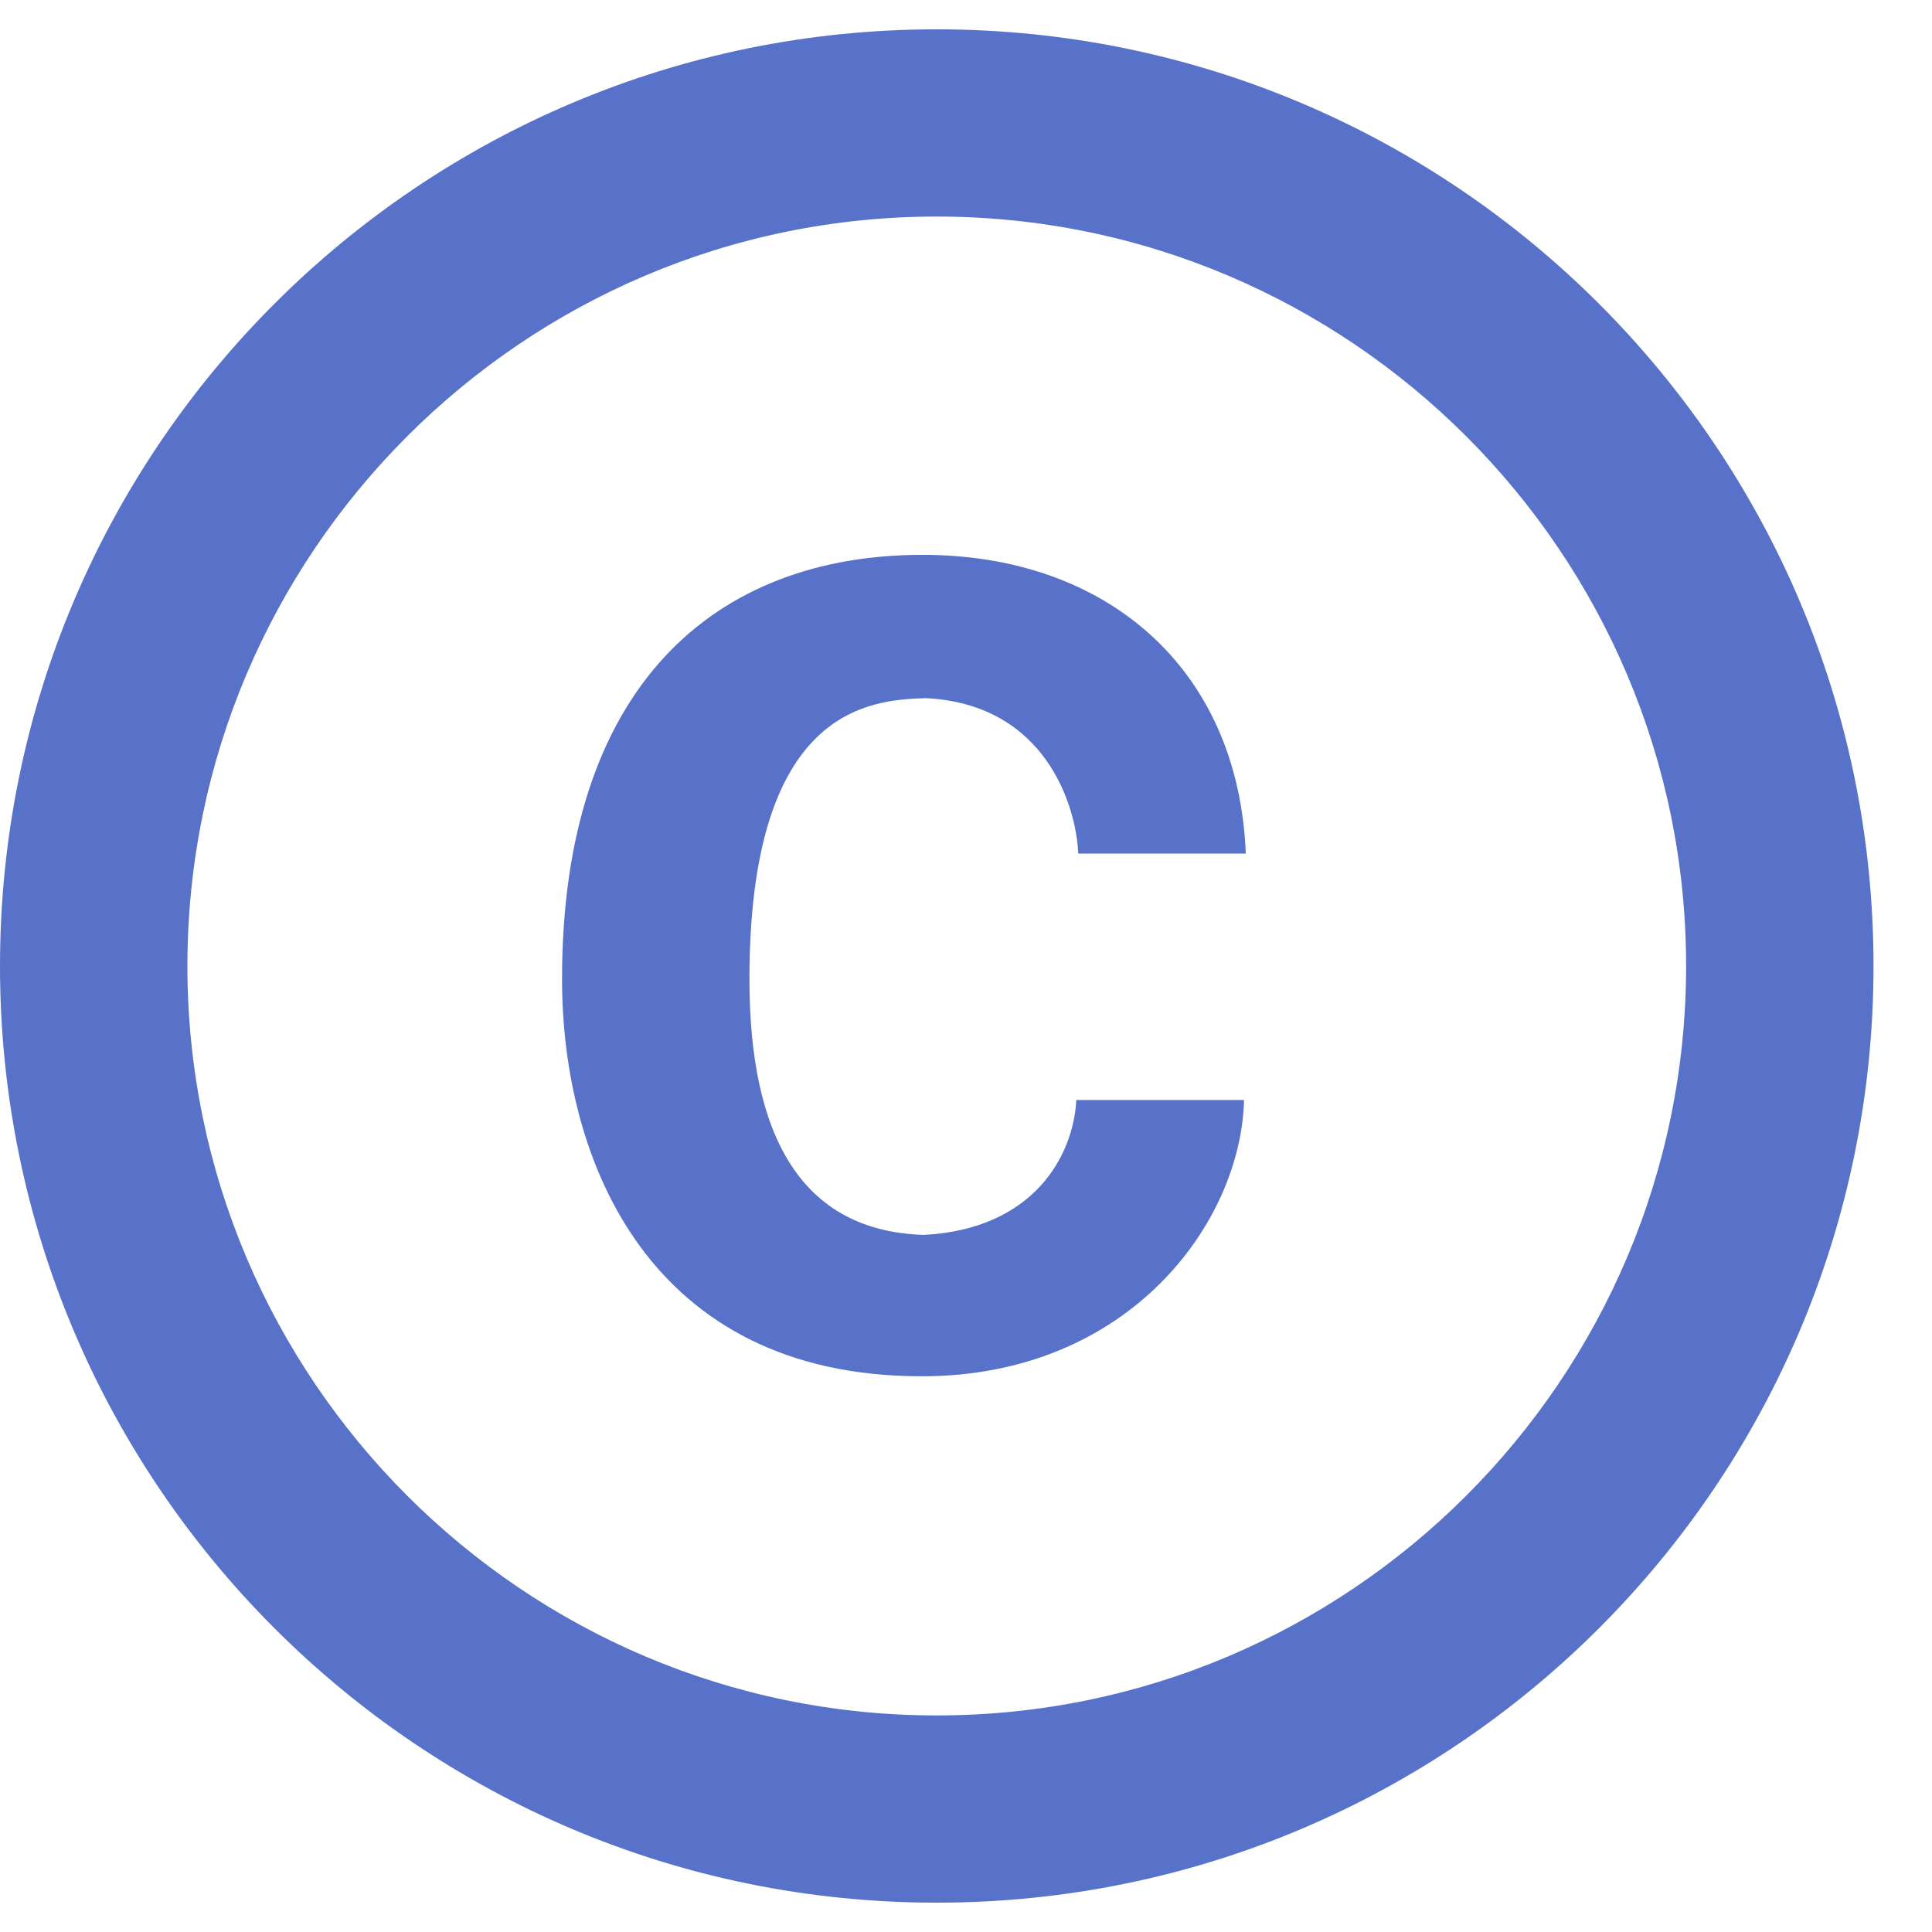 <svg xmlns="http://www.w3.org/2000/svg" width="11" height="11" viewBox="0 0 11 11" fill="none">
<path d="M5.269 3.975C5.952 4.007 6.128 4.588 6.139 4.86H7.093C7.051 3.804 6.299 3.159 5.253 3.159C4.075 3.159 3.2 3.9 3.2 5.575C3.2 6.609 3.696 7.836 5.248 7.836C6.432 7.836 7.067 6.956 7.083 6.263H6.128C6.112 6.577 5.888 6.999 5.259 7.031C4.56 7.009 4.267 6.465 4.267 5.575C4.267 4.033 4.949 3.985 5.269 3.975ZM5.333 0.167C2.389 0.167 0 2.556 0 5.5C0 8.444 2.389 10.833 5.333 10.833C8.277 10.833 10.667 8.444 10.667 5.5C10.667 2.556 8.277 0.167 5.333 0.167ZM5.333 9.767C2.981 9.767 1.067 7.852 1.067 5.5C1.067 3.148 2.981 1.233 5.333 1.233C7.685 1.233 9.6 3.148 9.6 5.5C9.6 7.852 7.685 9.767 5.333 9.767Z" fill="#5972C9"/>
</svg>